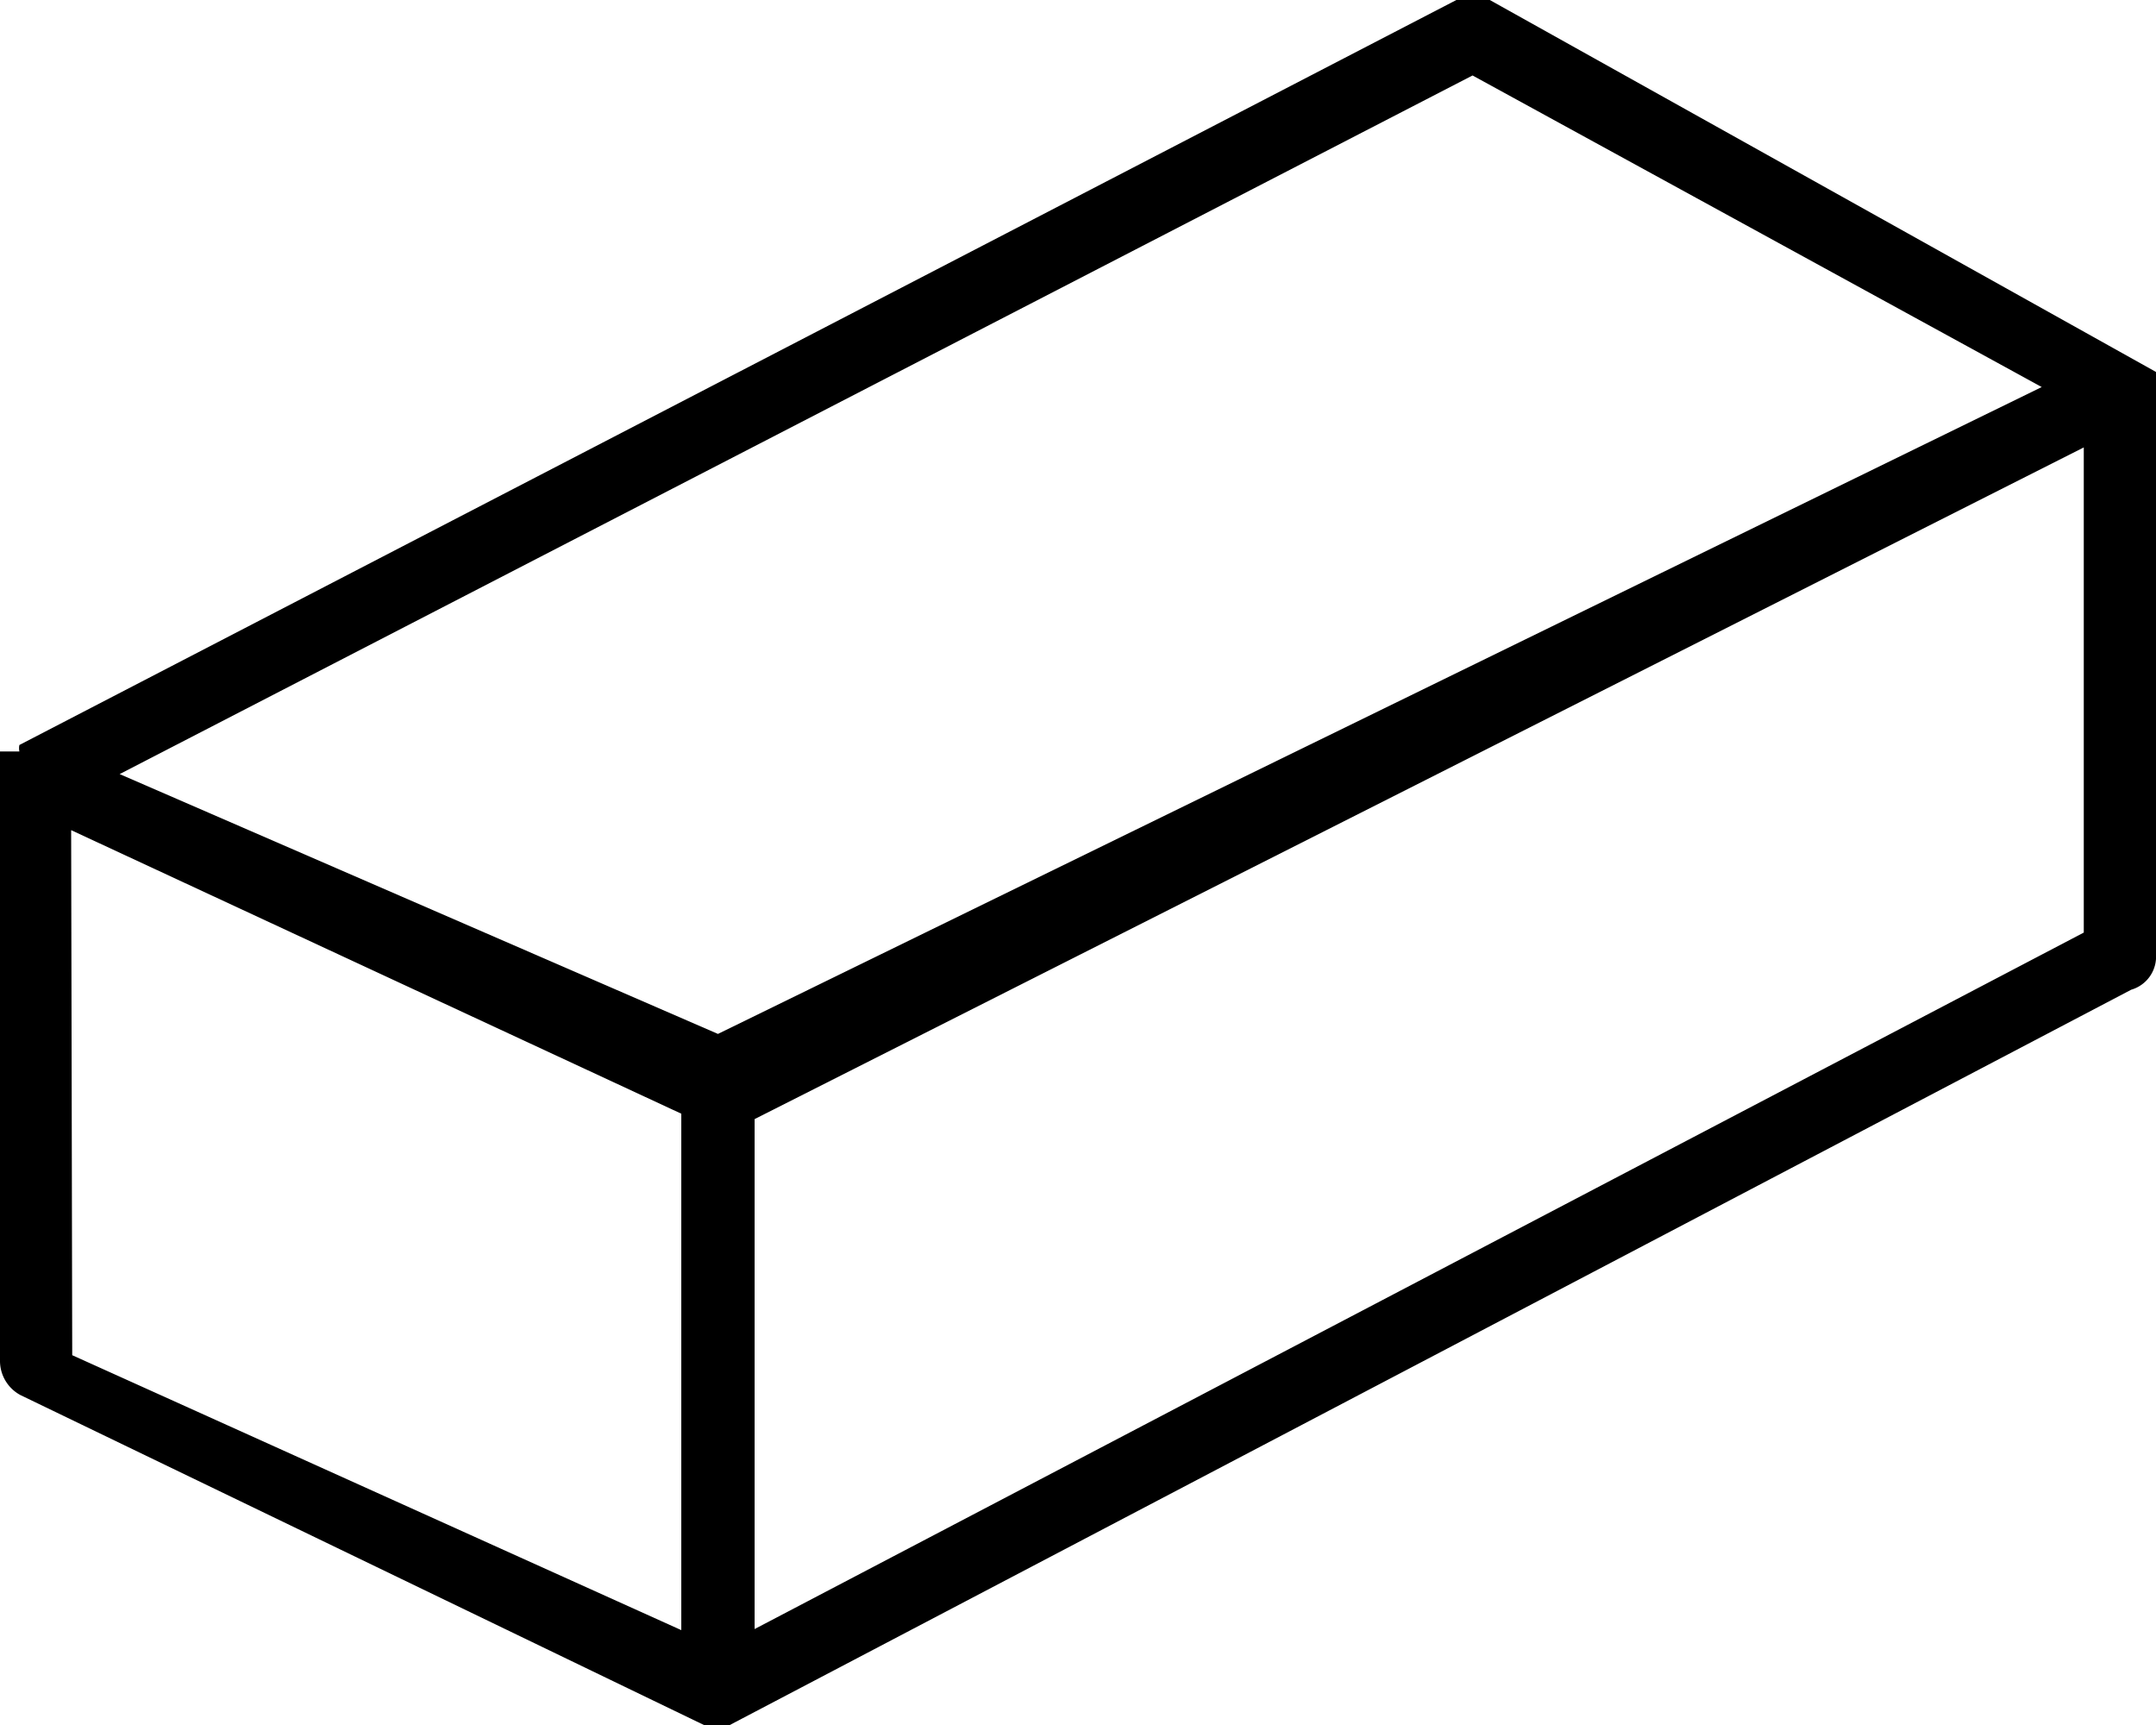 <svg xmlns="http://www.w3.org/2000/svg" viewBox="0 0 20 16"><path d="M20 3.52a.09.09 0 0 0 0-.07L13.82 0a.34.34 0 0 0-.31 0L.18 6.91a.14.14 0 0 0 0 .06H0a.28.28 0 0 0 0 .09v5.57a.36.36 0 0 0 .19.31L6.53 16a.28.28 0 0 0 .13 0h.11l13-6.82a.32.32 0 0 0 .23-.33V3.6a.22.22 0 0 0 0-.08zM13.66.7l5.28 2.89-12.28 6-5.55-2.41zm-13 7l5.66 2.63v4.79L.67 12.57zM7 15.11v-4.73l12.33-6.23v4.5z"/></svg>